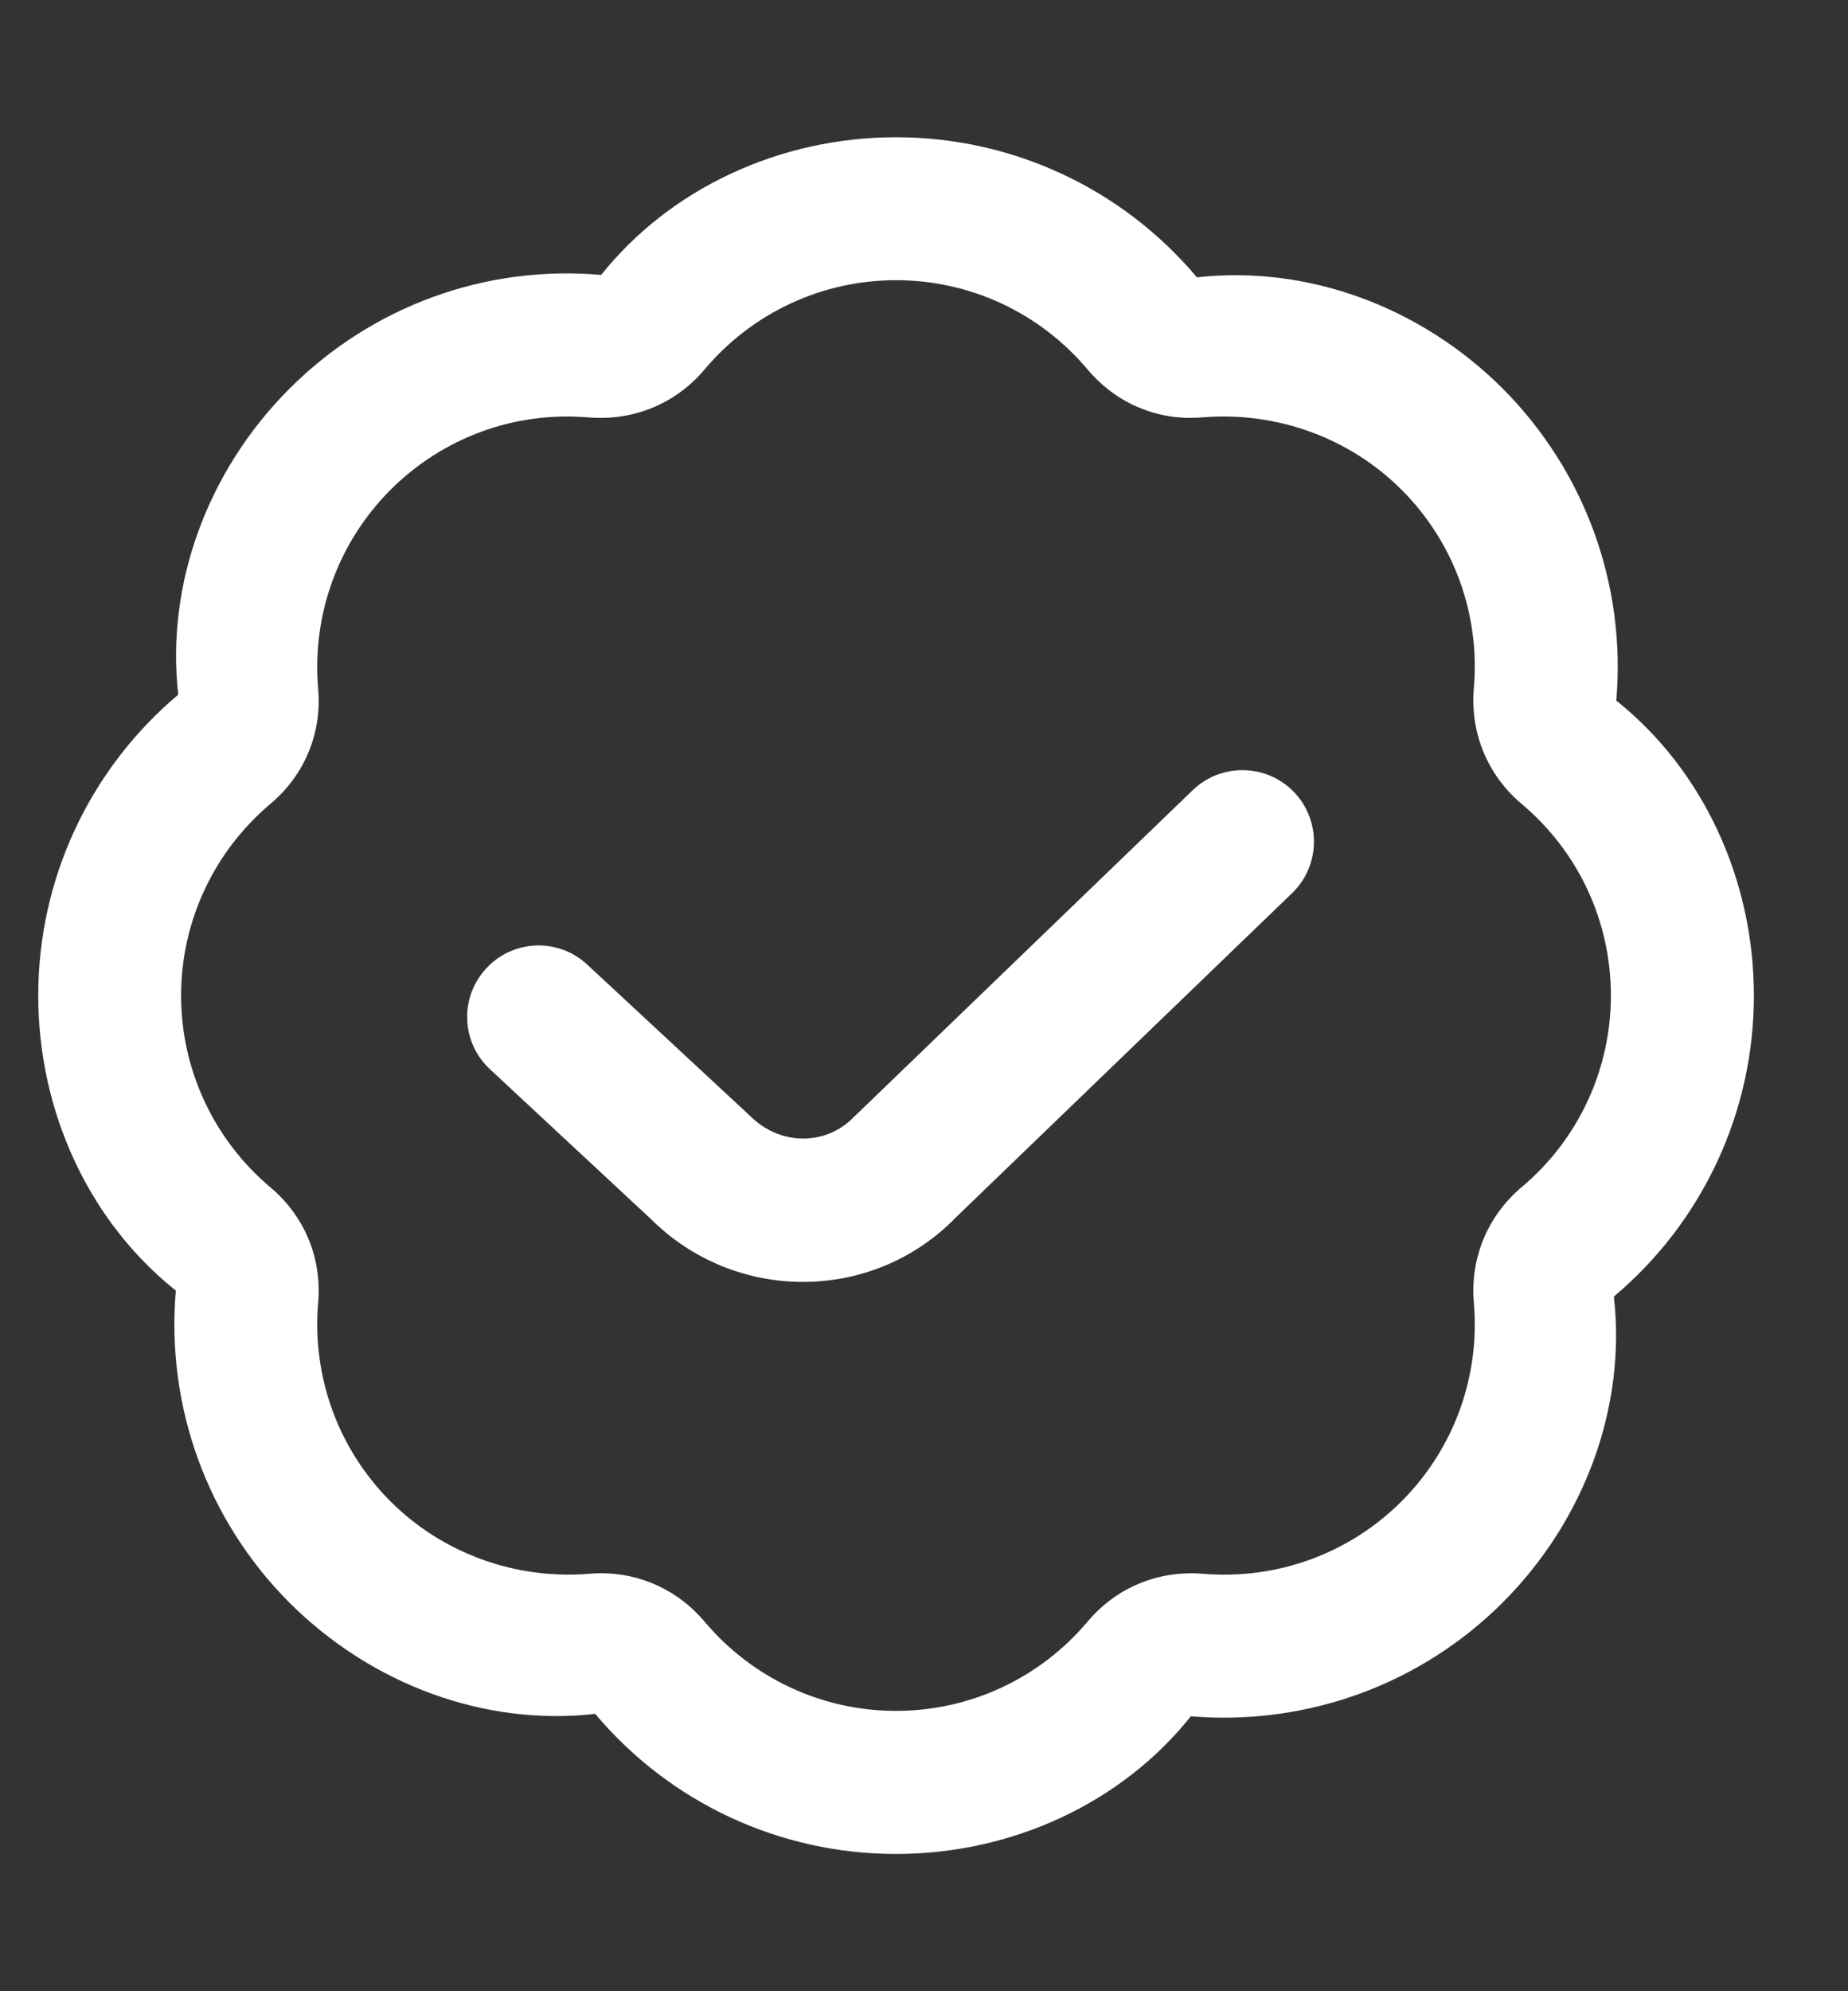 <svg width="13" height="14" viewBox="0 0 13 14" fill="none" xmlns="http://www.w3.org/2000/svg">
<rect x="0" y="0" width="13" height="14" fill="#333333" stroke="none"/>
<path d="M6.303 13.035C5.486 13.035 4.714 12.676 4.187 12.05C3.413 12.138 2.615 11.846 2.036 11.268C1.458 10.689 1.167 9.89 1.237 9.074C0.628 8.589 0.269 7.818 0.269 7C0.269 6.182 0.628 5.411 1.254 4.884C1.166 4.111 1.458 3.311 2.036 2.733C2.615 2.154 3.413 1.861 4.229 1.933C4.714 1.325 5.486 0.965 6.303 0.965C7.121 0.965 7.893 1.324 8.42 1.95C9.195 1.863 9.992 2.154 10.571 2.732C11.148 3.311 11.44 4.11 11.37 4.926C11.979 5.411 12.338 6.182 12.338 7C12.338 7.818 11.979 8.589 11.353 9.116C11.441 9.889 11.149 10.689 10.571 11.267C9.992 11.845 9.192 12.135 8.377 12.067C7.893 12.675 7.121 13.035 6.303 13.035ZM4.228 11.061C4.51 11.061 4.772 11.183 4.956 11.401C5.292 11.8 5.783 12.029 6.303 12.029C6.824 12.029 7.315 11.8 7.651 11.401C7.853 11.161 8.149 11.039 8.463 11.065C8.983 11.108 9.491 10.924 9.859 10.556C10.227 10.188 10.413 9.679 10.368 9.159C10.341 8.846 10.464 8.549 10.705 8.346C11.104 8.011 11.332 7.519 11.332 6.999C11.332 6.479 11.104 5.988 10.705 5.653C10.464 5.45 10.341 5.153 10.368 4.839C10.413 4.32 10.228 3.811 9.859 3.443C9.491 3.076 8.98 2.893 8.464 2.934C8.149 2.963 7.853 2.838 7.651 2.598C7.315 2.199 6.824 1.97 6.303 1.97C5.783 1.97 5.292 2.199 4.956 2.598C4.753 2.839 4.457 2.96 4.143 2.935C3.621 2.89 3.116 3.076 2.747 3.444C2.38 3.812 2.194 4.32 2.238 4.84C2.266 5.154 2.143 5.45 1.901 5.653C1.503 5.989 1.274 6.48 1.274 7C1.274 7.52 1.503 8.011 1.901 8.347C2.142 8.549 2.266 8.846 2.238 9.16C2.194 9.679 2.379 10.188 2.747 10.556C3.116 10.924 3.629 11.107 4.143 11.065C4.172 11.062 4.2 11.061 4.228 11.061ZM6.706 8.577L9.09 6.279C9.289 6.087 9.295 5.768 9.102 5.568C8.909 5.369 8.591 5.363 8.391 5.555L6.001 7.859C5.805 8.056 5.487 8.056 5.277 7.846L4.131 6.782C3.929 6.593 3.61 6.604 3.421 6.808C3.232 7.011 3.243 7.329 3.447 7.518L4.579 8.571C4.874 8.865 5.262 9.013 5.649 9.013C6.033 9.013 6.416 8.867 6.707 8.577L6.706 8.577Z" fill="white"/>
</svg>
